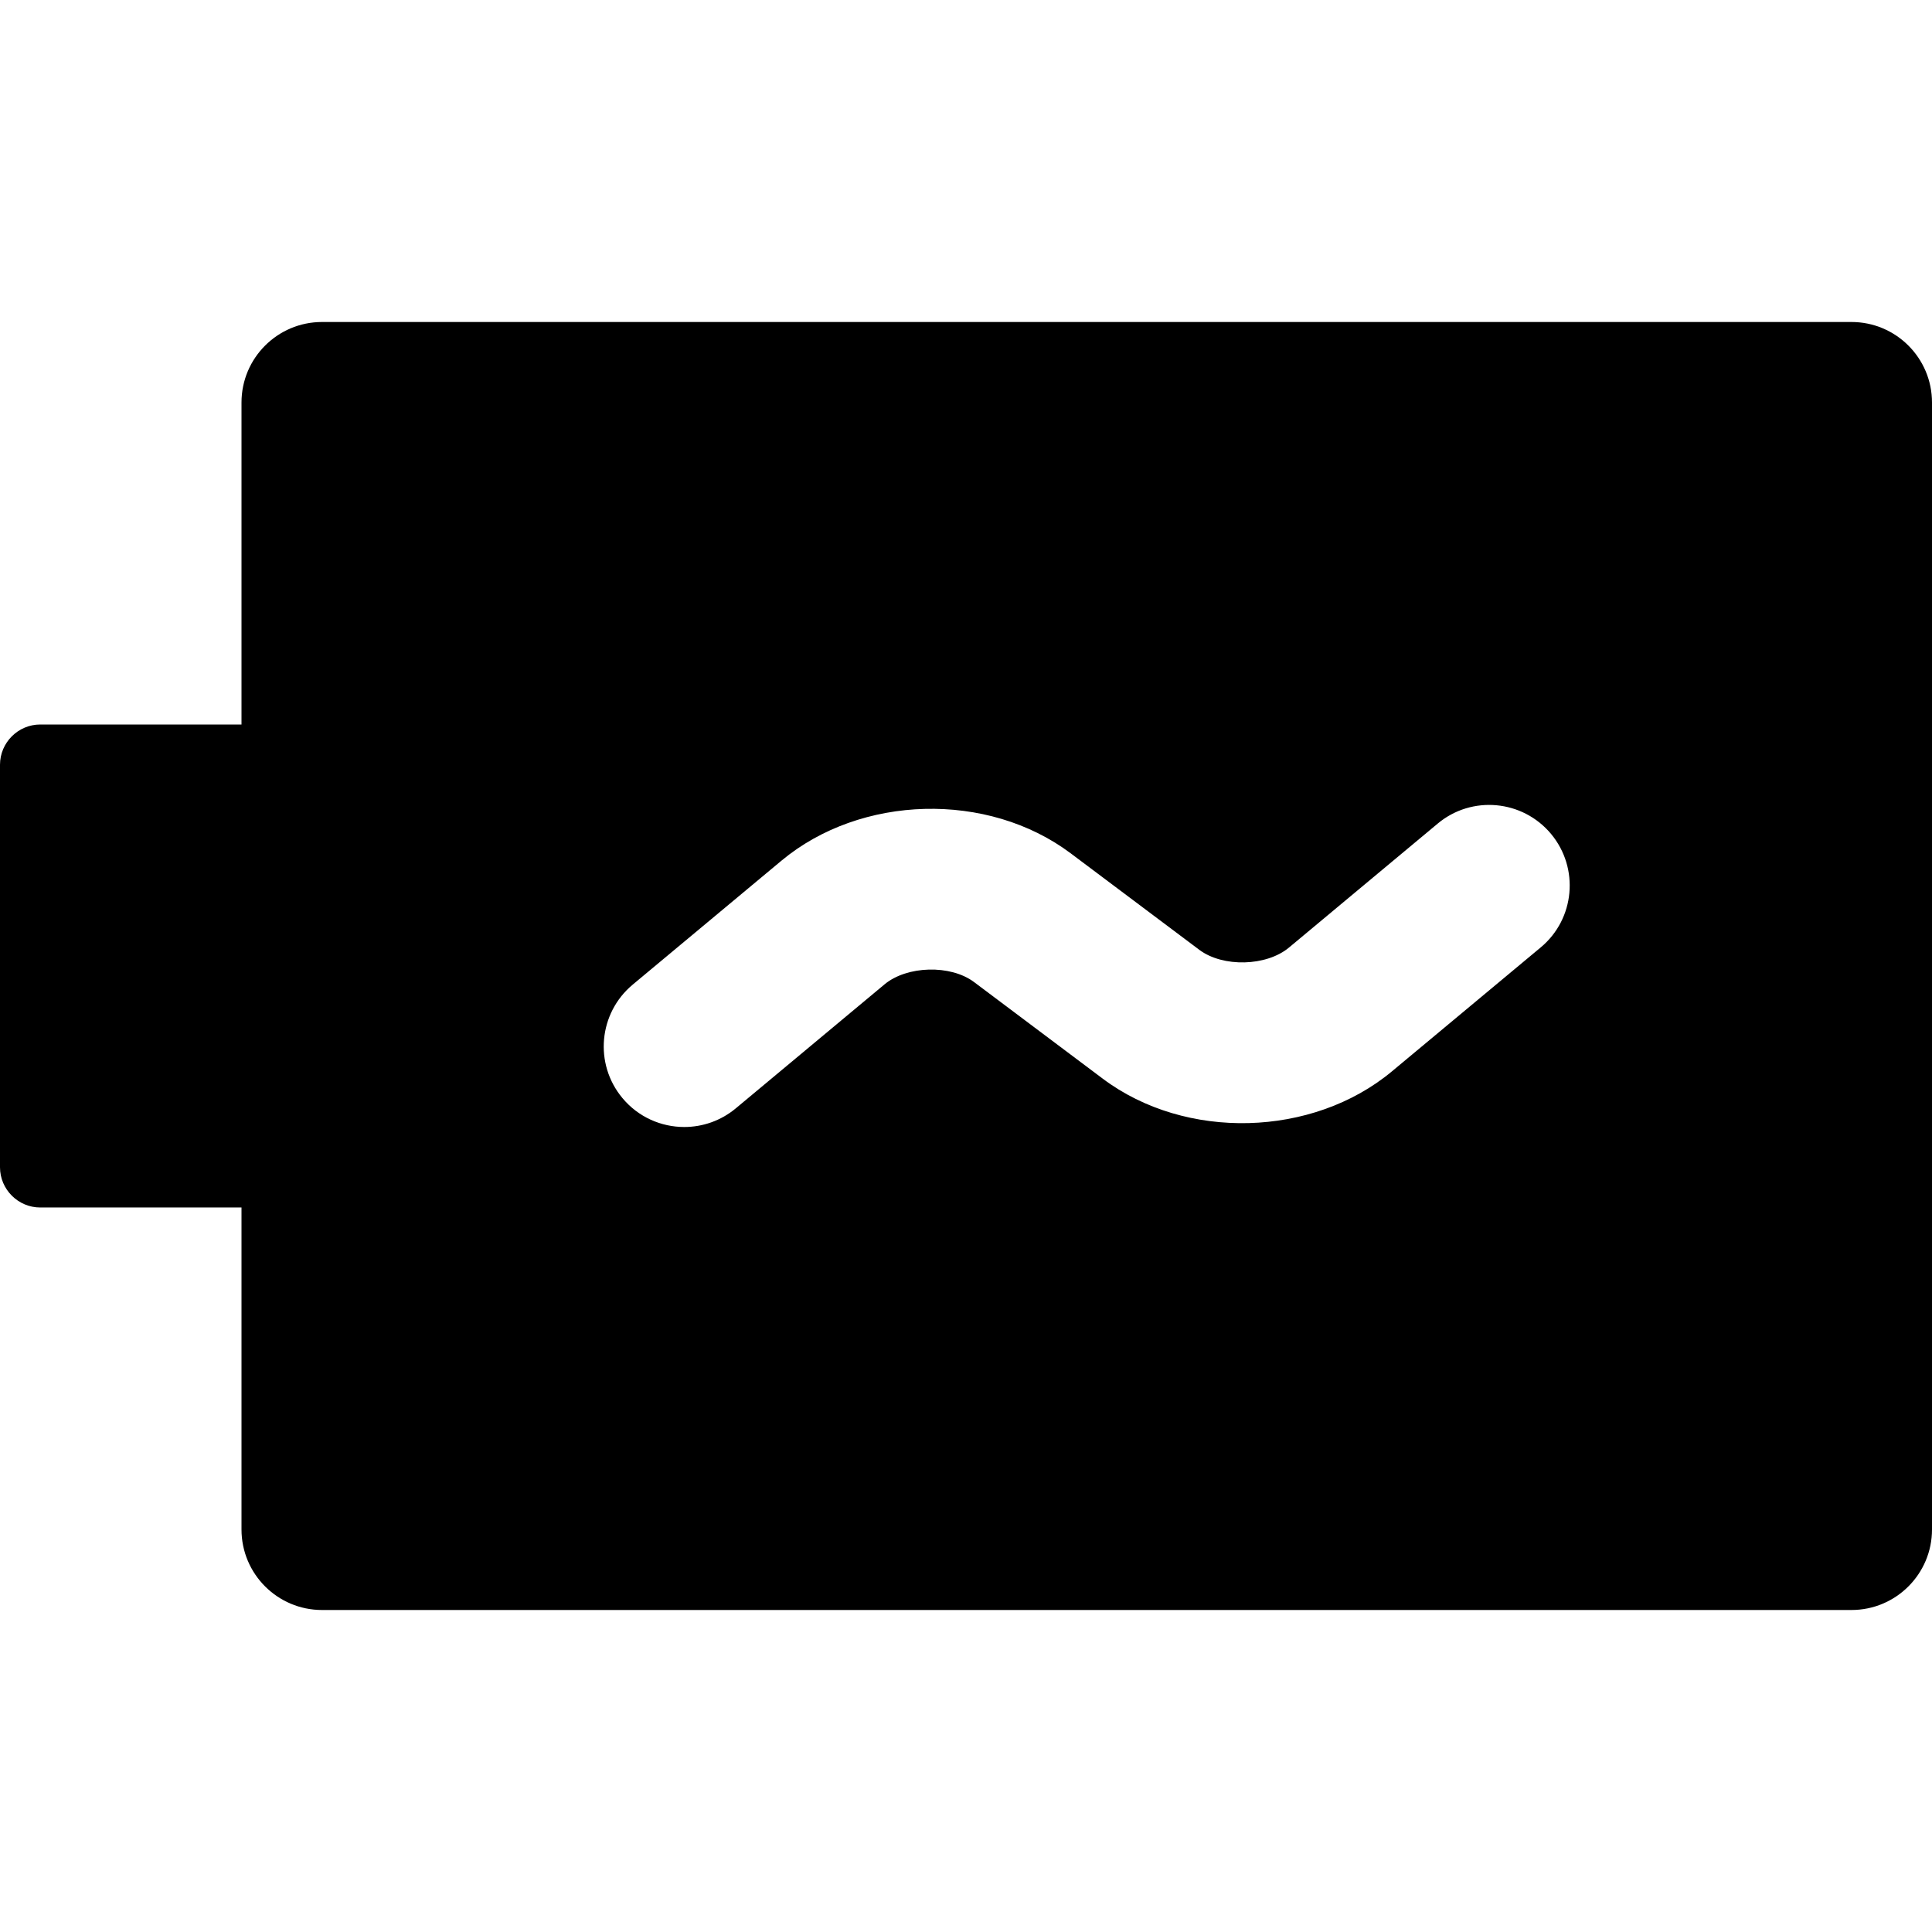 <?xml version="1.0" encoding="utf-8"?>
<!-- Generator: Adobe Illustrator 16.0.0, SVG Export Plug-In . SVG Version: 6.00 Build 0)  -->
<!DOCTYPE svg PUBLIC "-//W3C//DTD SVG 1.1//EN" "http://www.w3.org/Graphics/SVG/1.1/DTD/svg11.dtd">
<svg version="1.1" id="Layer_1" xmlns="http://www.w3.org/2000/svg" xmlns:xlink="http://www.w3.org/1999/xlink" x="0px" y="0px"
	 width="48px" height="48px" viewBox="0 0 48 48" enable-background="new 0 0 48 48" xml:space="preserve">
<g>
	<path  d="M46,8H8c-1.104,0-2,0.896-2,2v8H1c-0.55,0-1,0.45-1,1v10c0,0.55,0.45,1,1,1h5v8c0,1.104,0.896,2,2,2h38
		c1.104,0,2-0.896,2-2V10C48,8.896,47.104,8,46,8z M38.28,23.537l-3.696,3.079c-1.972,1.644-5.13,1.726-7.184,0.185L24.2,24.399
		c-0.583-0.437-1.665-0.409-2.225,0.058l-3.695,3.08C17.906,27.848,17.452,28,17,28c-0.573,0-1.142-0.245-1.537-0.72
		c-0.707-0.849-0.592-2.109,0.256-2.817l3.695-3.079c1.972-1.644,5.128-1.727,7.185-0.185l3.2,2.401
		c0.586,0.437,1.666,0.409,2.225-0.058l3.695-3.08c0.847-0.708,2.108-0.592,2.816,0.256C39.242,21.568,39.129,22.829,38.28,23.537z"
		/>
</g>
</svg>
